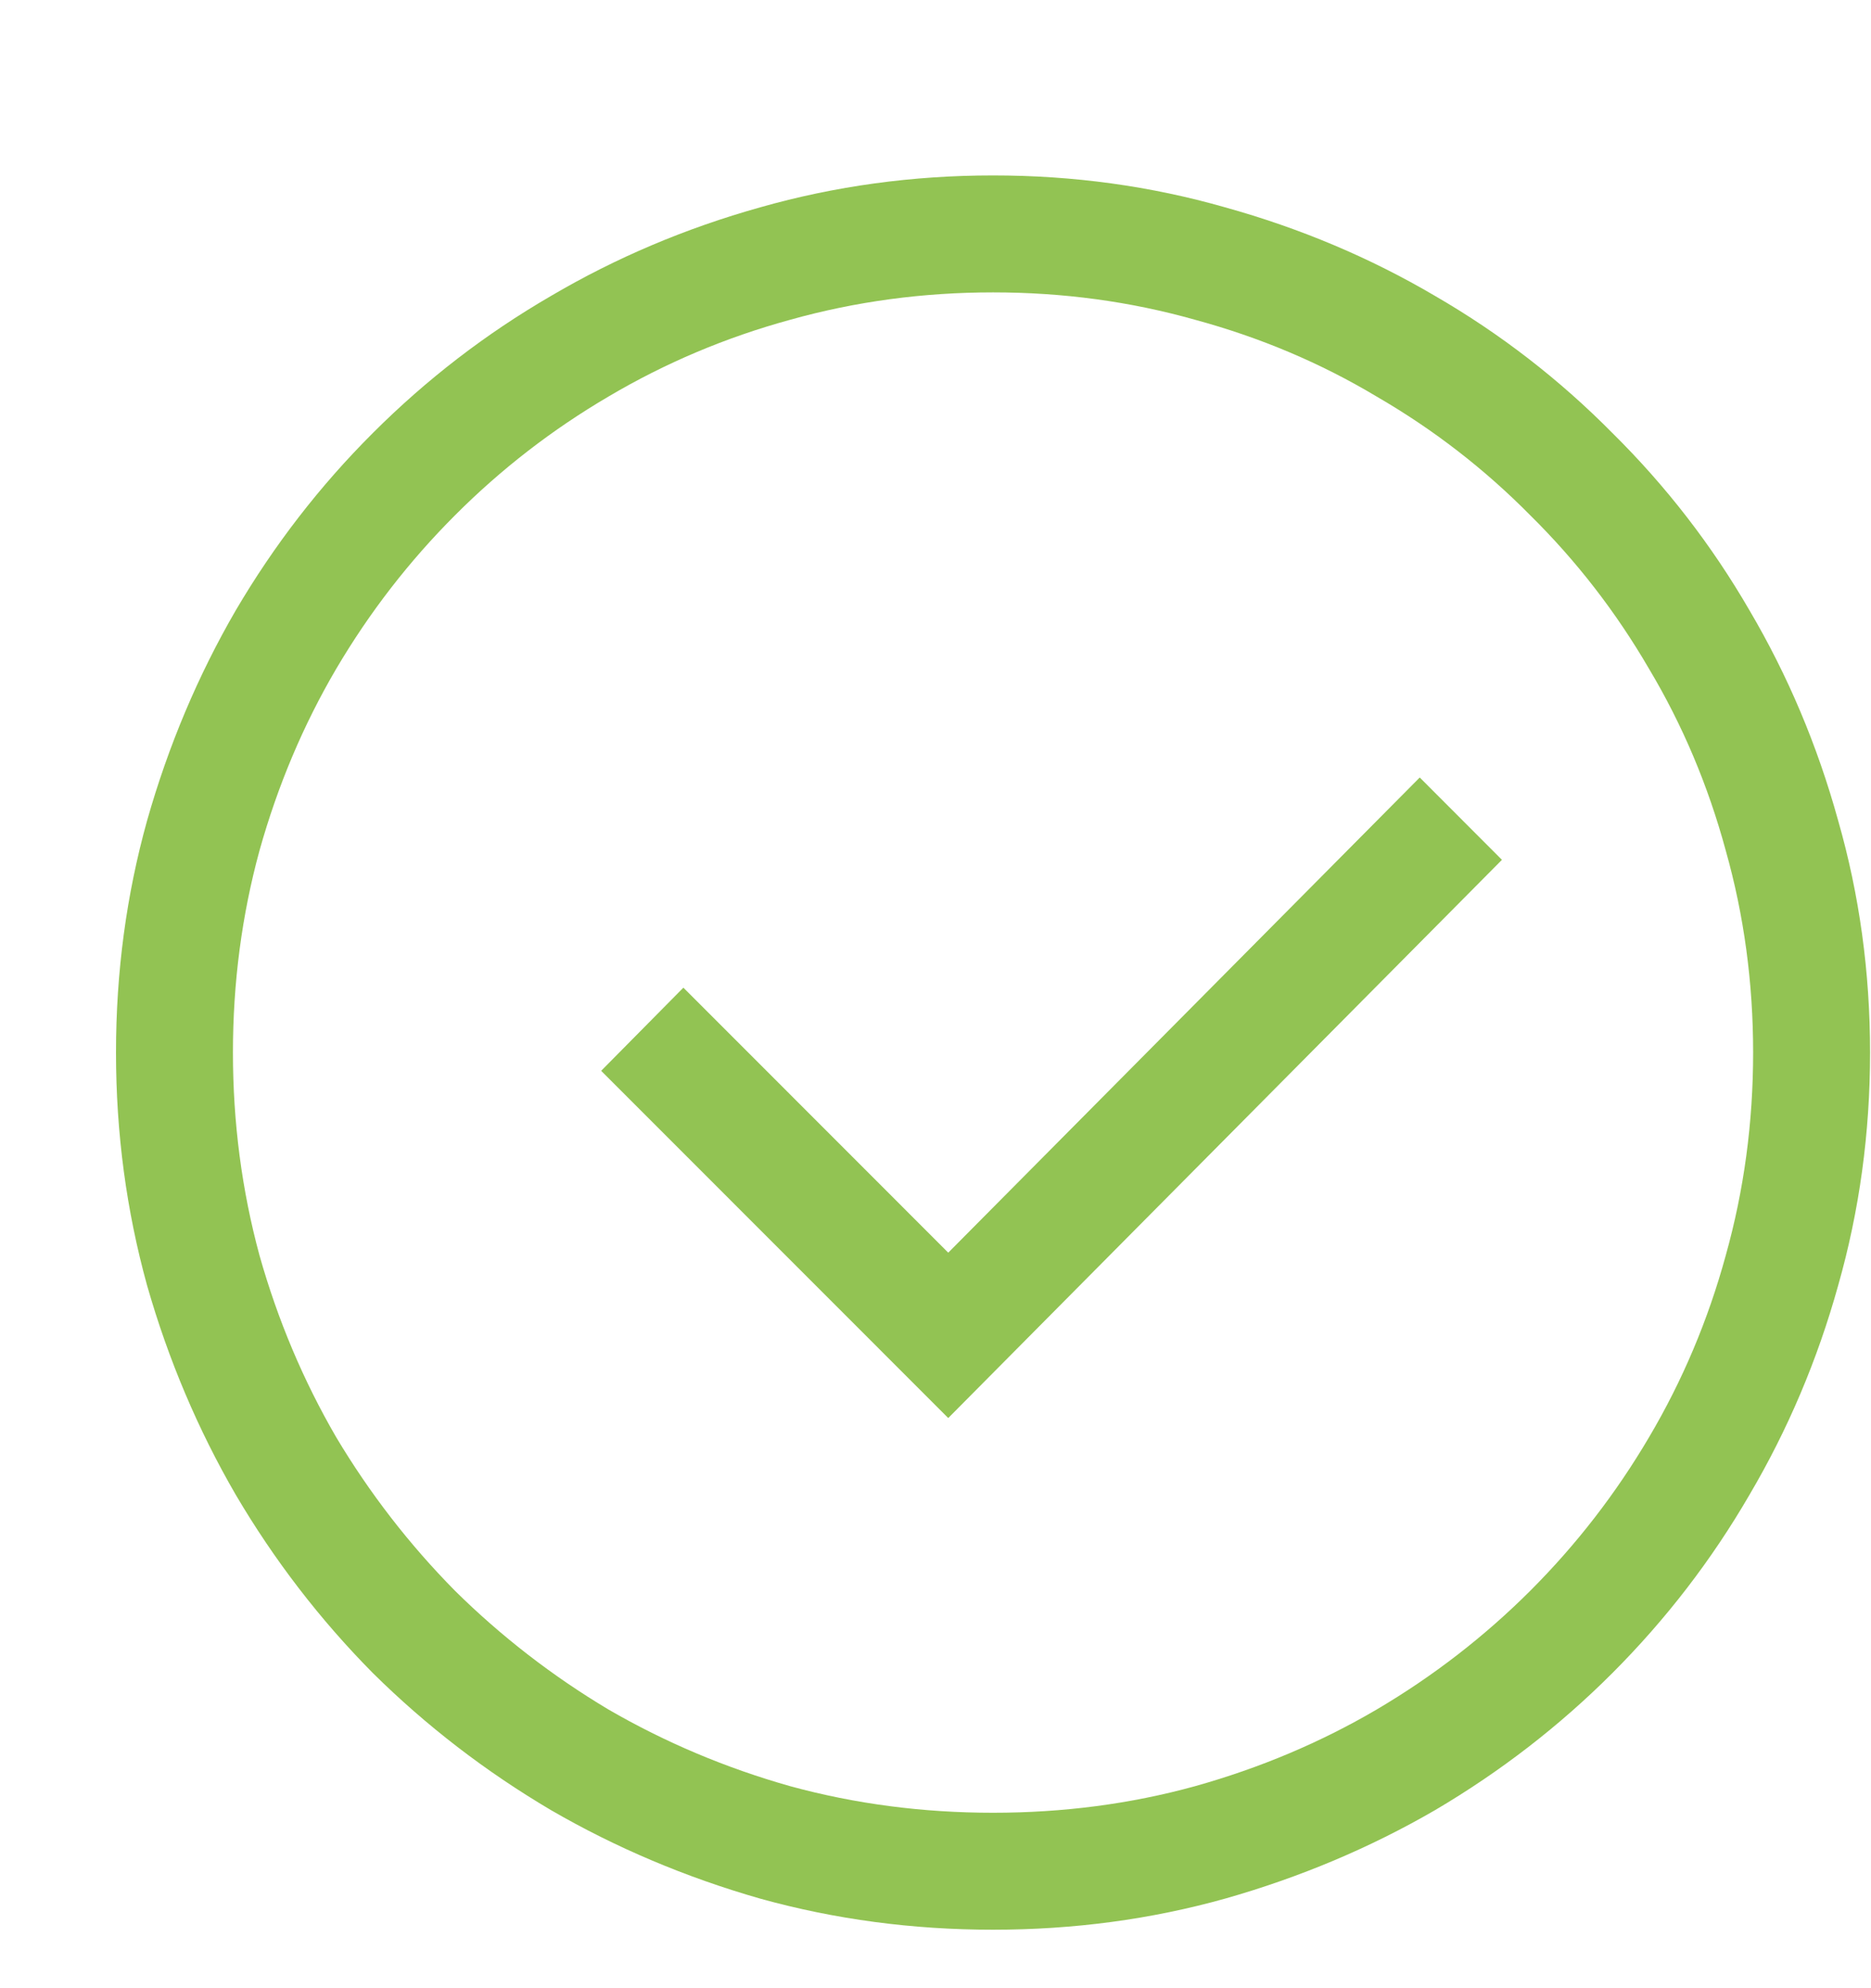<svg width="16" height="17" viewBox="0 0 16 17" fill="none" xmlns="http://www.w3.org/2000/svg">
<path d="M8.492 1.5C9.18 1.5 9.841 1.591 10.477 1.773C11.117 1.951 11.716 2.203 12.273 2.531C12.831 2.854 13.336 3.245 13.789 3.703C14.247 4.156 14.638 4.661 14.961 5.219C15.289 5.776 15.542 6.375 15.719 7.016C15.901 7.651 15.992 8.312 15.992 9C15.992 9.688 15.901 10.352 15.719 10.992C15.542 11.628 15.289 12.224 14.961 12.781C14.638 13.338 14.247 13.846 13.789 14.305C13.336 14.758 12.831 15.148 12.273 15.477C11.716 15.8 11.117 16.052 10.477 16.234C9.841 16.412 9.18 16.5 8.492 16.5C7.805 16.5 7.141 16.412 6.5 16.234C5.865 16.052 5.268 15.8 4.711 15.477C4.154 15.148 3.646 14.758 3.188 14.305C2.734 13.846 2.344 13.338 2.016 12.781C1.693 12.224 1.44 11.628 1.258 10.992C1.081 10.352 0.992 9.688 0.992 9C0.992 8.312 1.081 7.651 1.258 7.016C1.44 6.375 1.693 5.776 2.016 5.219C2.344 4.661 2.734 4.156 3.188 3.703C3.646 3.245 4.154 2.854 4.711 2.531C5.268 2.203 5.865 1.951 6.5 1.773C7.141 1.591 7.805 1.5 8.492 1.5ZM8.492 2.5C7.893 2.5 7.315 2.578 6.758 2.734C6.206 2.885 5.688 3.104 5.203 3.391C4.724 3.672 4.286 4.01 3.891 4.406C3.5 4.797 3.161 5.234 2.875 5.719C2.594 6.198 2.375 6.716 2.219 7.273C2.068 7.826 1.992 8.401 1.992 9C1.992 9.599 2.068 10.177 2.219 10.734C2.375 11.287 2.594 11.805 2.875 12.289C3.161 12.768 3.5 13.206 3.891 13.602C4.286 13.992 4.724 14.331 5.203 14.617C5.688 14.898 6.206 15.117 6.758 15.273C7.315 15.425 7.893 15.5 8.492 15.5C9.091 15.5 9.667 15.425 10.219 15.273C10.776 15.117 11.294 14.898 11.773 14.617C12.258 14.331 12.695 13.992 13.086 13.602C13.482 13.206 13.82 12.768 14.102 12.289C14.388 11.805 14.607 11.287 14.758 10.734C14.914 10.177 14.992 9.599 14.992 9C14.992 8.401 14.914 7.826 14.758 7.273C14.607 6.716 14.388 6.198 14.102 5.719C13.82 5.234 13.482 4.797 13.086 4.406C12.695 4.01 12.258 3.672 11.773 3.391C11.294 3.104 10.776 2.885 10.219 2.734C9.667 2.578 9.091 2.5 8.492 2.5ZM12.844 7.352L8.109 12.125L5.141 9.156L5.844 8.445L8.109 10.711L12.141 6.648L12.844 7.352Z" fill="#92C353"/>
</svg>
